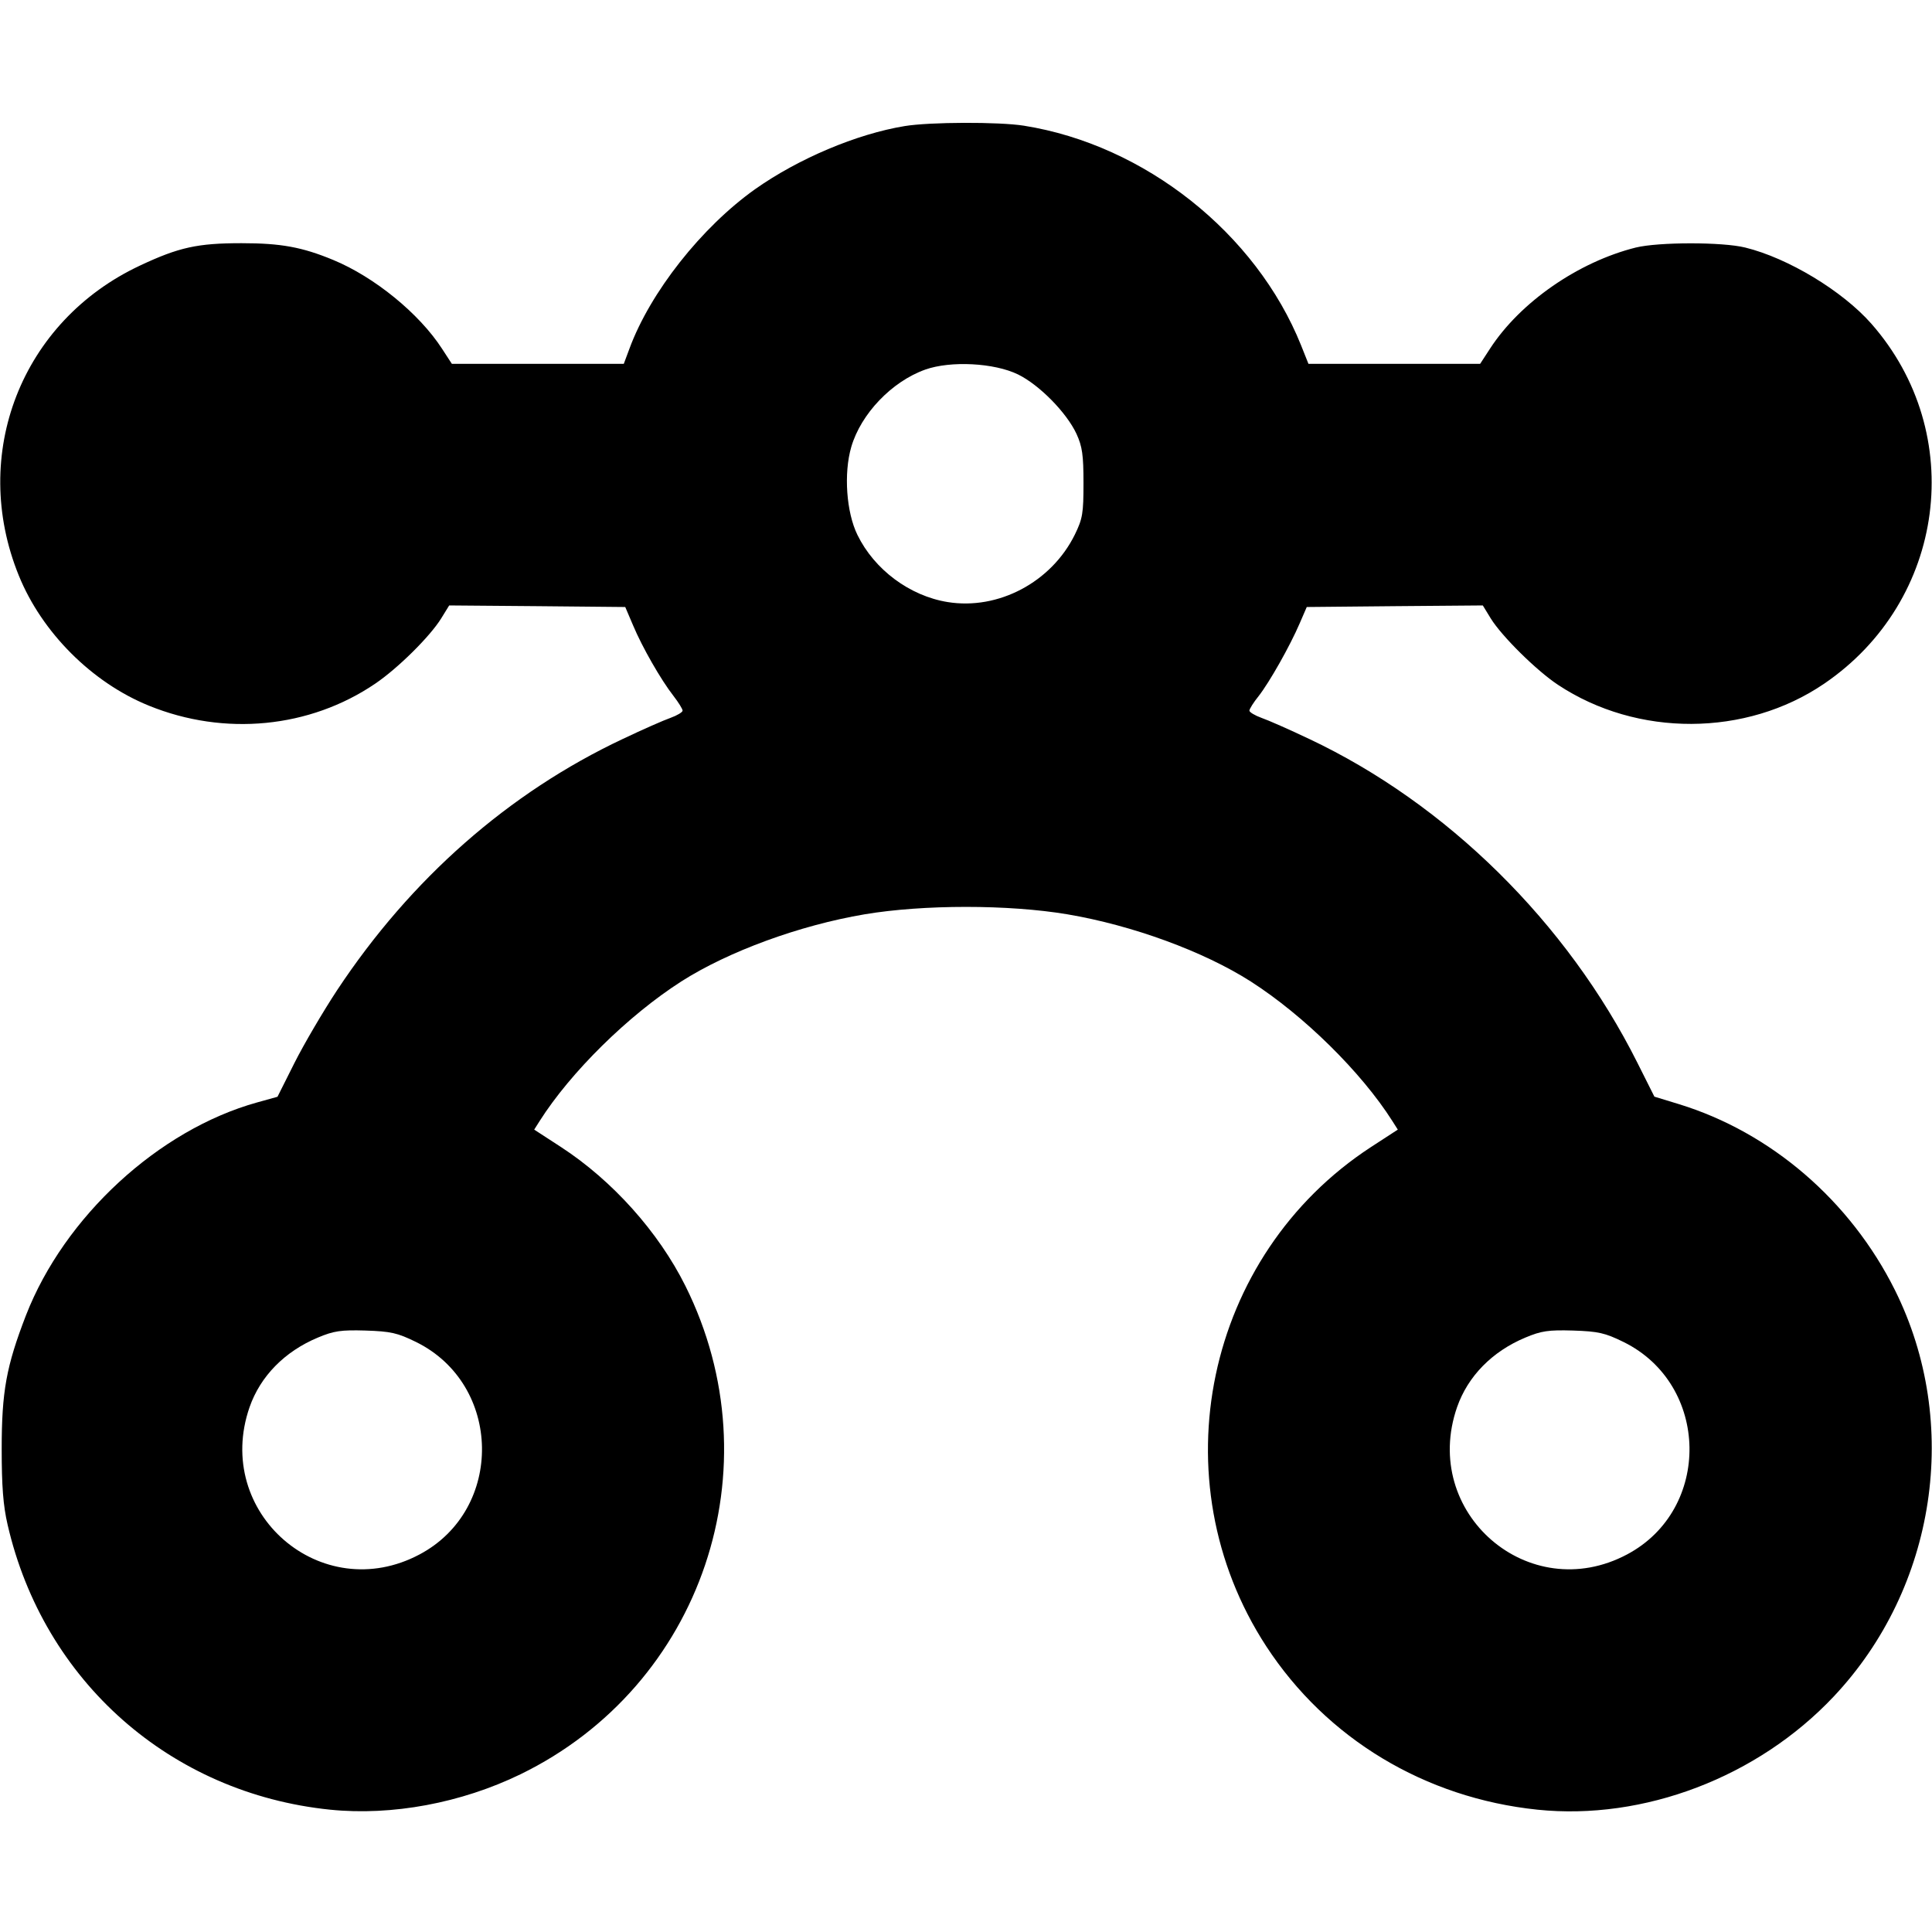 <svg width="16" height="16" viewBox="0 0 16 16" xmlns="http://www.w3.org/2000/svg"><path d="M7.493 1.044 C 7.095 1.109,6.611 1.314,6.253 1.567 C 5.810 1.882,5.385 2.420,5.213 2.887 L 5.166 3.013 4.454 3.013 L 3.742 3.013 3.660 2.887 C 3.472 2.597,3.101 2.294,2.760 2.153 C 2.502 2.046,2.326 2.014,2.000 2.014 C 1.636 2.014,1.481 2.048,1.160 2.199 C 0.177 2.659,-0.253 3.762,0.156 4.767 C 0.347 5.238,0.762 5.653,1.233 5.844 C 1.859 6.099,2.565 6.030,3.107 5.662 C 3.296 5.534,3.562 5.270,3.654 5.121 L 3.720 5.014 4.449 5.020 L 5.178 5.027 5.242 5.177 C 5.318 5.359,5.474 5.631,5.578 5.764 C 5.619 5.817,5.653 5.872,5.653 5.885 C 5.653 5.898,5.608 5.925,5.553 5.945 C 5.498 5.964,5.321 6.042,5.159 6.119 C 4.212 6.565,3.402 7.278,2.792 8.200 C 2.676 8.376,2.517 8.647,2.439 8.802 L 2.298 9.083 2.129 9.130 C 1.313 9.357,0.533 10.076,0.215 10.893 C 0.052 11.315,0.014 11.524,0.014 12.000 C 0.014 12.306,0.026 12.468,0.063 12.627 C 0.361 13.923,1.413 14.852,2.734 14.987 C 3.247 15.039,3.820 14.932,4.310 14.694 C 5.816 13.961,6.426 12.154,5.676 10.649 C 5.453 10.202,5.072 9.777,4.647 9.500 L 4.424 9.355 4.469 9.284 C 4.726 8.879,5.202 8.410,5.642 8.128 C 6.032 7.879,6.622 7.663,7.160 7.572 C 7.647 7.490,8.353 7.490,8.840 7.572 C 9.378 7.663,9.968 7.879,10.358 8.128 C 10.798 8.410,11.274 8.879,11.531 9.284 L 11.576 9.355 11.353 9.500 C 9.980 10.396,9.589 12.256,10.486 13.633 C 10.986 14.399,11.800 14.890,12.732 14.987 C 13.613 15.078,14.556 14.718,15.185 14.051 C 16.036 13.149,16.242 11.786,15.693 10.684 C 15.324 9.944,14.666 9.378,13.904 9.144 L 13.701 9.082 13.560 8.801 C 12.978 7.640,11.981 6.657,10.841 6.119 C 10.679 6.042,10.502 5.964,10.447 5.945 C 10.392 5.925,10.347 5.898,10.347 5.885 C 10.347 5.872,10.381 5.817,10.424 5.764 C 10.513 5.650,10.682 5.352,10.764 5.161 L 10.822 5.027 11.551 5.020 L 12.280 5.014 12.346 5.122 C 12.437 5.269,12.724 5.553,12.902 5.671 C 13.558 6.106,14.460 6.103,15.107 5.662 C 16.116 4.975,16.297 3.589,15.497 2.680 C 15.258 2.409,14.808 2.137,14.453 2.050 C 14.263 2.003,13.735 2.004,13.547 2.050 C 13.071 2.169,12.590 2.502,12.340 2.887 L 12.258 3.013 11.547 3.013 L 10.836 3.013 10.775 2.860 C 10.402 1.931,9.480 1.200,8.480 1.041 C 8.273 1.008,7.699 1.010,7.493 1.044 M8.431 3.101 C 8.608 3.188,8.833 3.417,8.915 3.593 C 8.963 3.698,8.973 3.768,8.973 4.000 C 8.973 4.251,8.966 4.295,8.901 4.428 C 8.707 4.821,8.268 5.054,7.848 4.986 C 7.533 4.935,7.241 4.717,7.101 4.430 C 7.009 4.243,6.986 3.920,7.050 3.701 C 7.130 3.427,7.385 3.160,7.662 3.061 C 7.873 2.986,8.234 3.005,8.431 3.101 M3.446 11.114 C 4.160 11.466,4.177 12.500,3.475 12.873 C 2.661 13.306,1.763 12.528,2.067 11.653 C 2.156 11.398,2.357 11.192,2.633 11.077 C 2.764 11.022,2.823 11.013,3.027 11.019 C 3.237 11.026,3.291 11.038,3.446 11.114 M13.446 11.114 C 14.160 11.466,14.177 12.500,13.475 12.873 C 12.661 13.306,11.763 12.528,12.067 11.653 C 12.156 11.398,12.357 11.192,12.633 11.077 C 12.764 11.022,12.823 11.013,13.027 11.019 C 13.237 11.026,13.291 11.038,13.446 11.114 " stroke="none" fill-rule="evenodd"></path></svg>